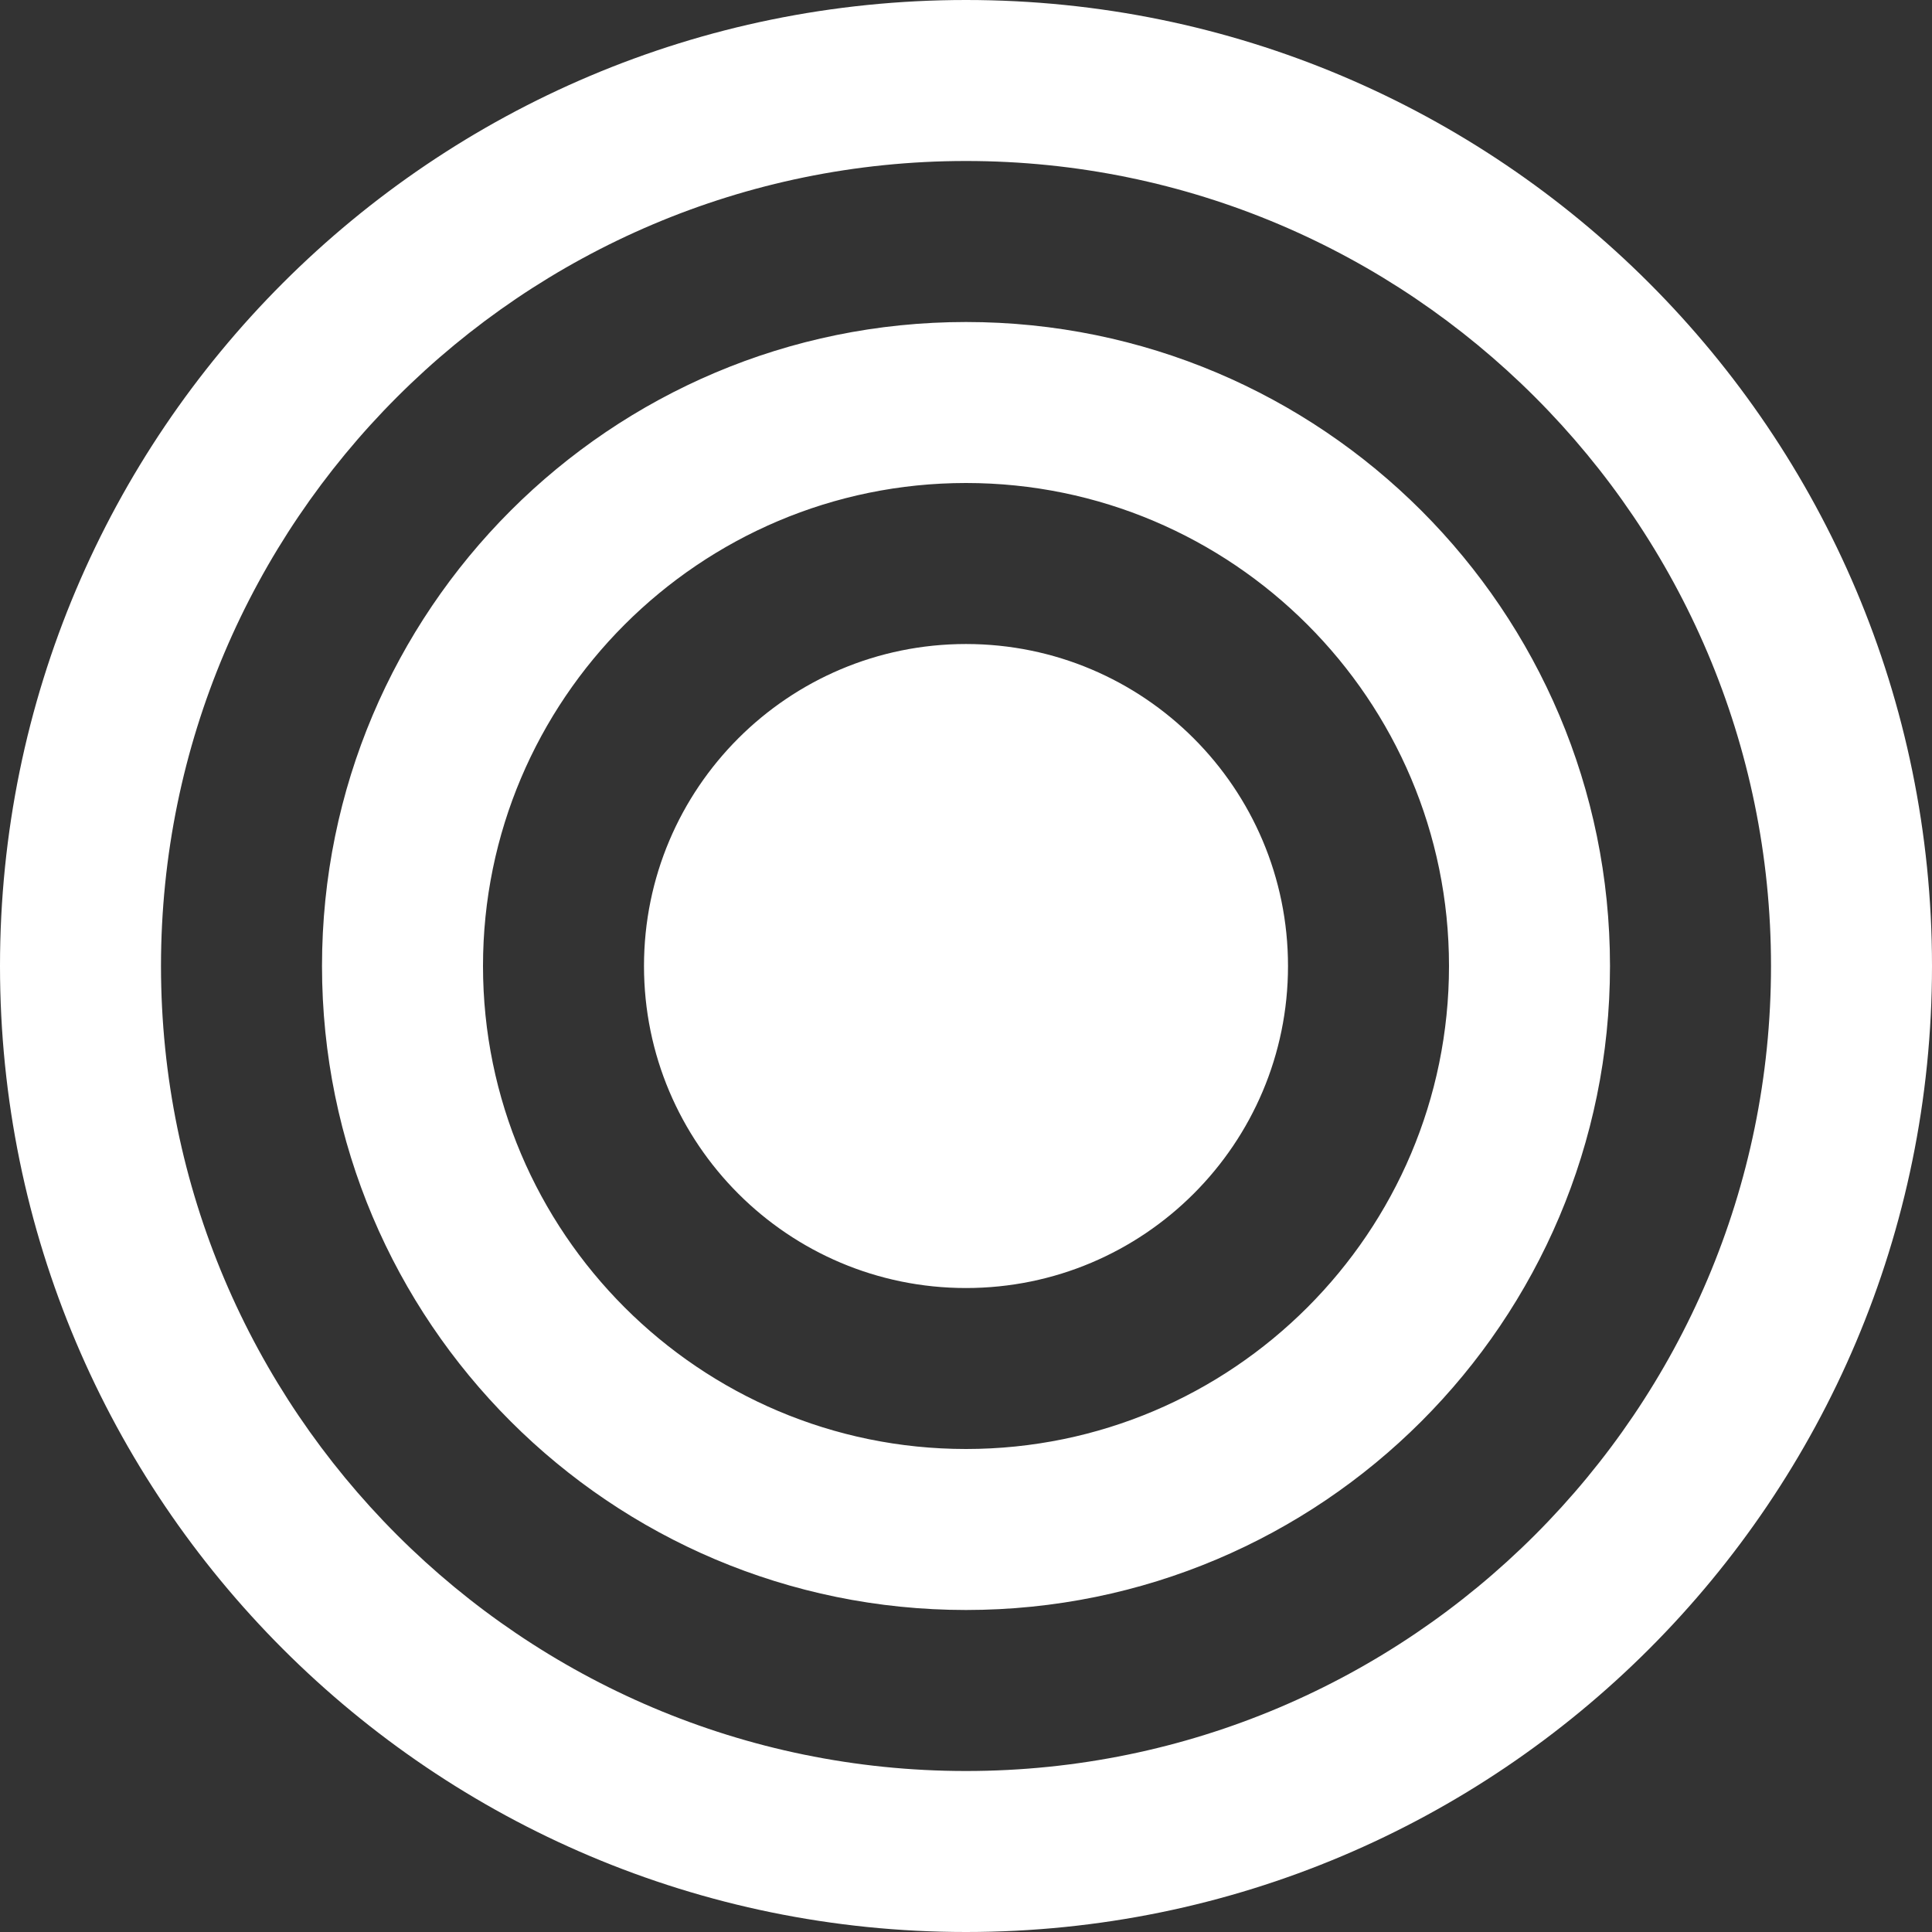 <?xml version="1.0" encoding="UTF-8" standalone="no"?>
<svg
   xmlns:dc="http://purl.org/dc/elements/1.1/"
   xmlns:cc="http://creativecommons.org/ns#"
   xmlns:rdf="http://www.w3.org/1999/02/22-rdf-syntax-ns#"
   xmlns:svg="http://www.w3.org/2000/svg"
   xmlns="http://www.w3.org/2000/svg"
   xmlns:sodipodi="http://sodipodi.sourceforge.net/DTD/sodipodi-0.dtd"
   xmlns:inkscape="http://www.inkscape.org/namespaces/inkscape"
   width="100"
   height="100"
   viewBox="0 0 100 100"
   version="1.1"
   id="svg4"
   sodipodi:docname="target_bianco.svg"
   inkscape:version="0.92.3 (2405546, 2018-03-11)">
  <rect x="0" y="0" width="100" height="100" fill="#333333" stroke="none"/>
  <defs
     id="defs8" />
  <sodipodi:namedview
     pagecolor="#ffffff"
     bordercolor="#666666"
     borderopacity="1"
     objecttolerance="10"
     gridtolerance="10"
     guidetolerance="10"
     inkscape:pageopacity="0"
     inkscape:pageshadow="2"
     inkscape:window-width="1366"
     inkscape:window-height="741"
     id="namedview6"
     showgrid="false"
     inkscape:zoom="4.9166667"
     inkscape:cx="73.945418"
     inkscape:cy="46.346276"
     inkscape:window-x="0"
     inkscape:window-y="0"
     inkscape:window-maximized="1"
     inkscape:current-layer="svg4"
     fit-margin-top="0"
     fit-margin-left="0"
     fit-margin-right="0"
     fit-margin-bottom="0" />
  <path
     d="M 50,8.333 C 72.975,8.333 91.667,27.025 91.667,50 91.667,72.975 72.975,91.667 50,91.667 27.025,91.667 8.333,72.975 8.333,50 8.333,27.025 27.025,8.333 50,8.333 Z M 50,0 C 22.387,0 0,22.387 0,50 0,77.612 22.387,100 50,100 77.612,100 100,77.612 100,50 100,22.387 77.612,0 50,0 Z m 0,25 C 63.788,25 75,36.212 75,50 75,63.788 63.788,75 50,75 36.212,75 25,63.788 25,50 25,36.212 36.212,25 50,25 Z m 0,-8.333 c -18.408,0 -33.333,14.925 -33.333,33.333 0,18.408 14.925,33.333 33.333,33.333 18.408,0 33.333,-14.925 33.333,-33.333 0,-18.408 -14.925,-33.333 -33.333,-33.333 z m 0,16.667 c -9.204,0 -16.667,7.463 -16.667,16.667 0,9.204 7.463,16.667 16.667,16.667 9.204,0 16.667,-7.463 16.667,-16.667 0,-9.204 -7.463,-16.667 -16.667,-16.667 z"
     id="path2"
     inkscape:connector-curvature="0"
     style="stroke-width:4.167;fill:#ffffff" />
</svg>
